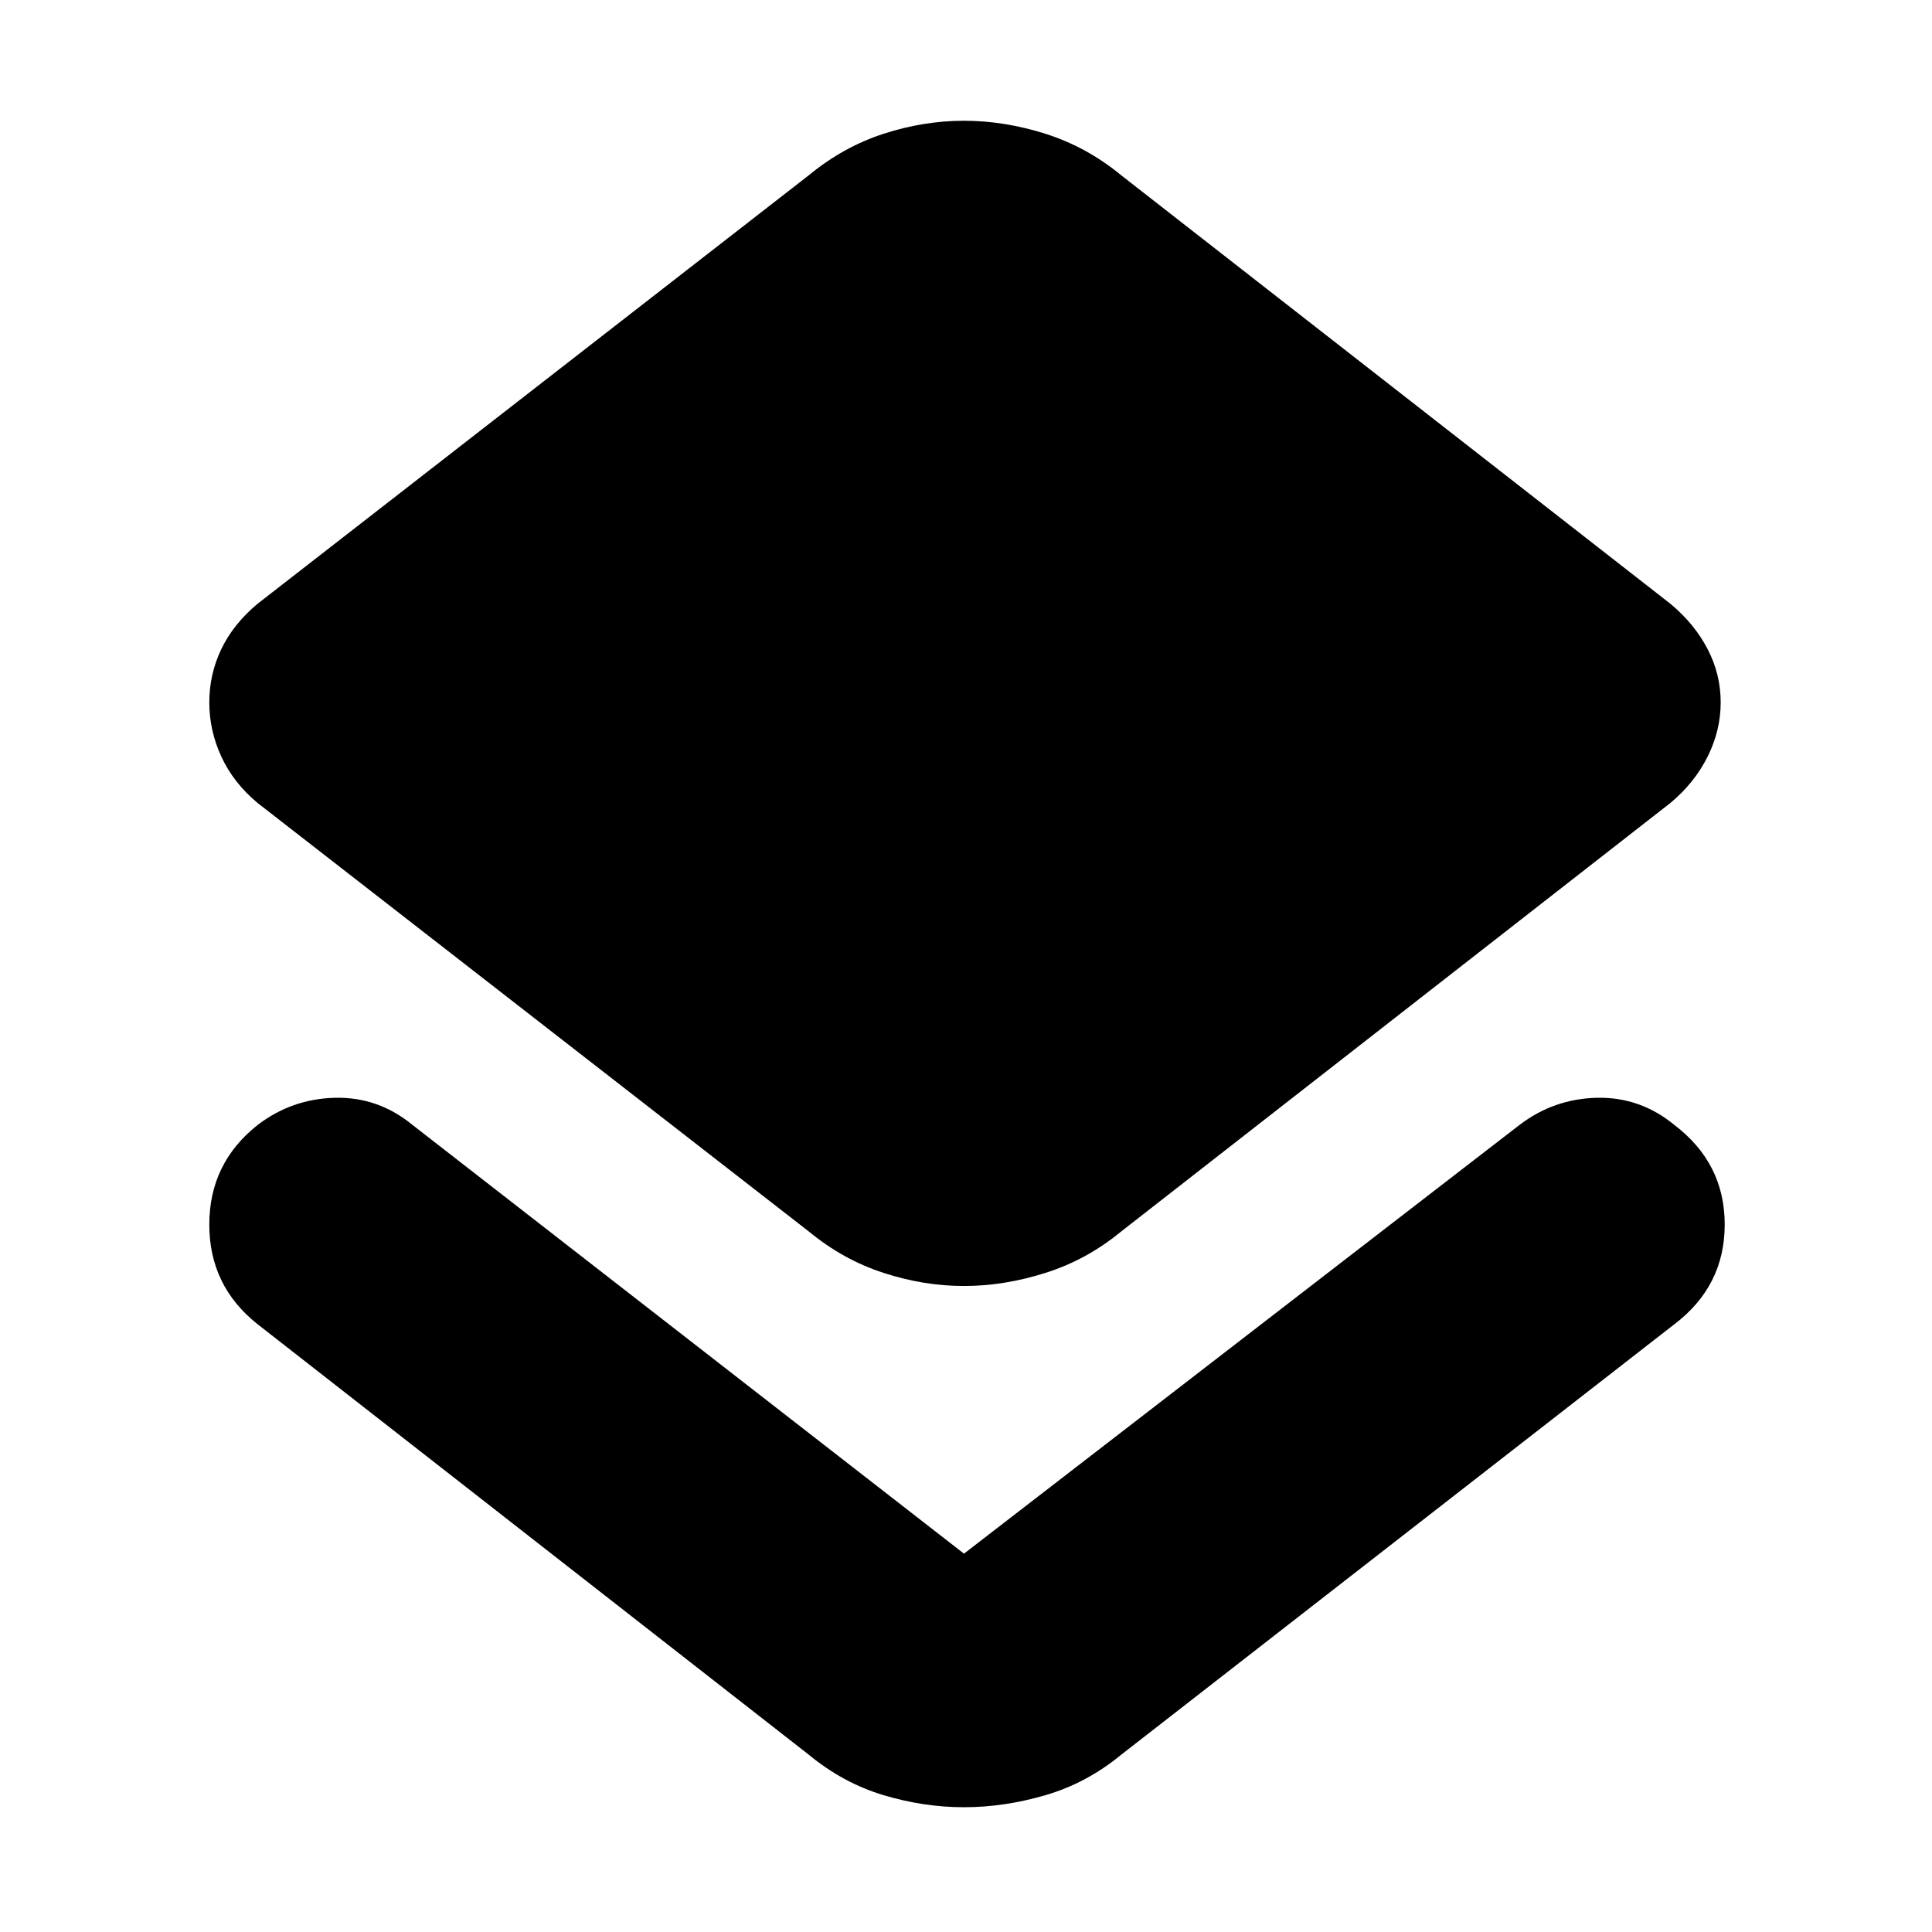 <svg xmlns="http://www.w3.org/2000/svg" height="24" width="24"><path d="M11.975 22.45Q11.475 22.45 10.975 22.3Q10.475 22.15 10.05 21.8L3.2 16.45Q2.6 15.975 2.6 15.212Q2.6 14.45 3.2 13.975Q3.625 13.65 4.162 13.637Q4.7 13.625 5.125 13.975L11.975 19.3Q11.975 19.3 11.975 19.3Q11.975 19.3 11.975 19.3L18.875 13.975Q19.3 13.65 19.837 13.637Q20.375 13.625 20.8 13.975Q21.425 14.45 21.425 15.212Q21.425 15.975 20.8 16.45L13.925 21.8Q13.5 22.15 12.988 22.3Q12.475 22.45 11.975 22.45ZM11.975 15.975Q11.475 15.975 10.975 15.812Q10.475 15.65 10.05 15.3L3.2 9.975Q2.9 9.725 2.75 9.4Q2.6 9.075 2.6 8.725Q2.6 8.375 2.75 8.062Q2.9 7.75 3.2 7.5L10.05 2.175Q10.475 1.825 10.975 1.662Q11.475 1.5 11.975 1.5Q12.475 1.5 12.988 1.662Q13.5 1.825 13.925 2.175L20.75 7.5Q21.05 7.75 21.212 8.062Q21.375 8.375 21.375 8.725Q21.375 9.075 21.212 9.4Q21.05 9.725 20.75 9.975L13.925 15.3Q13.5 15.65 12.988 15.812Q12.475 15.975 11.975 15.975Z"/></svg>
